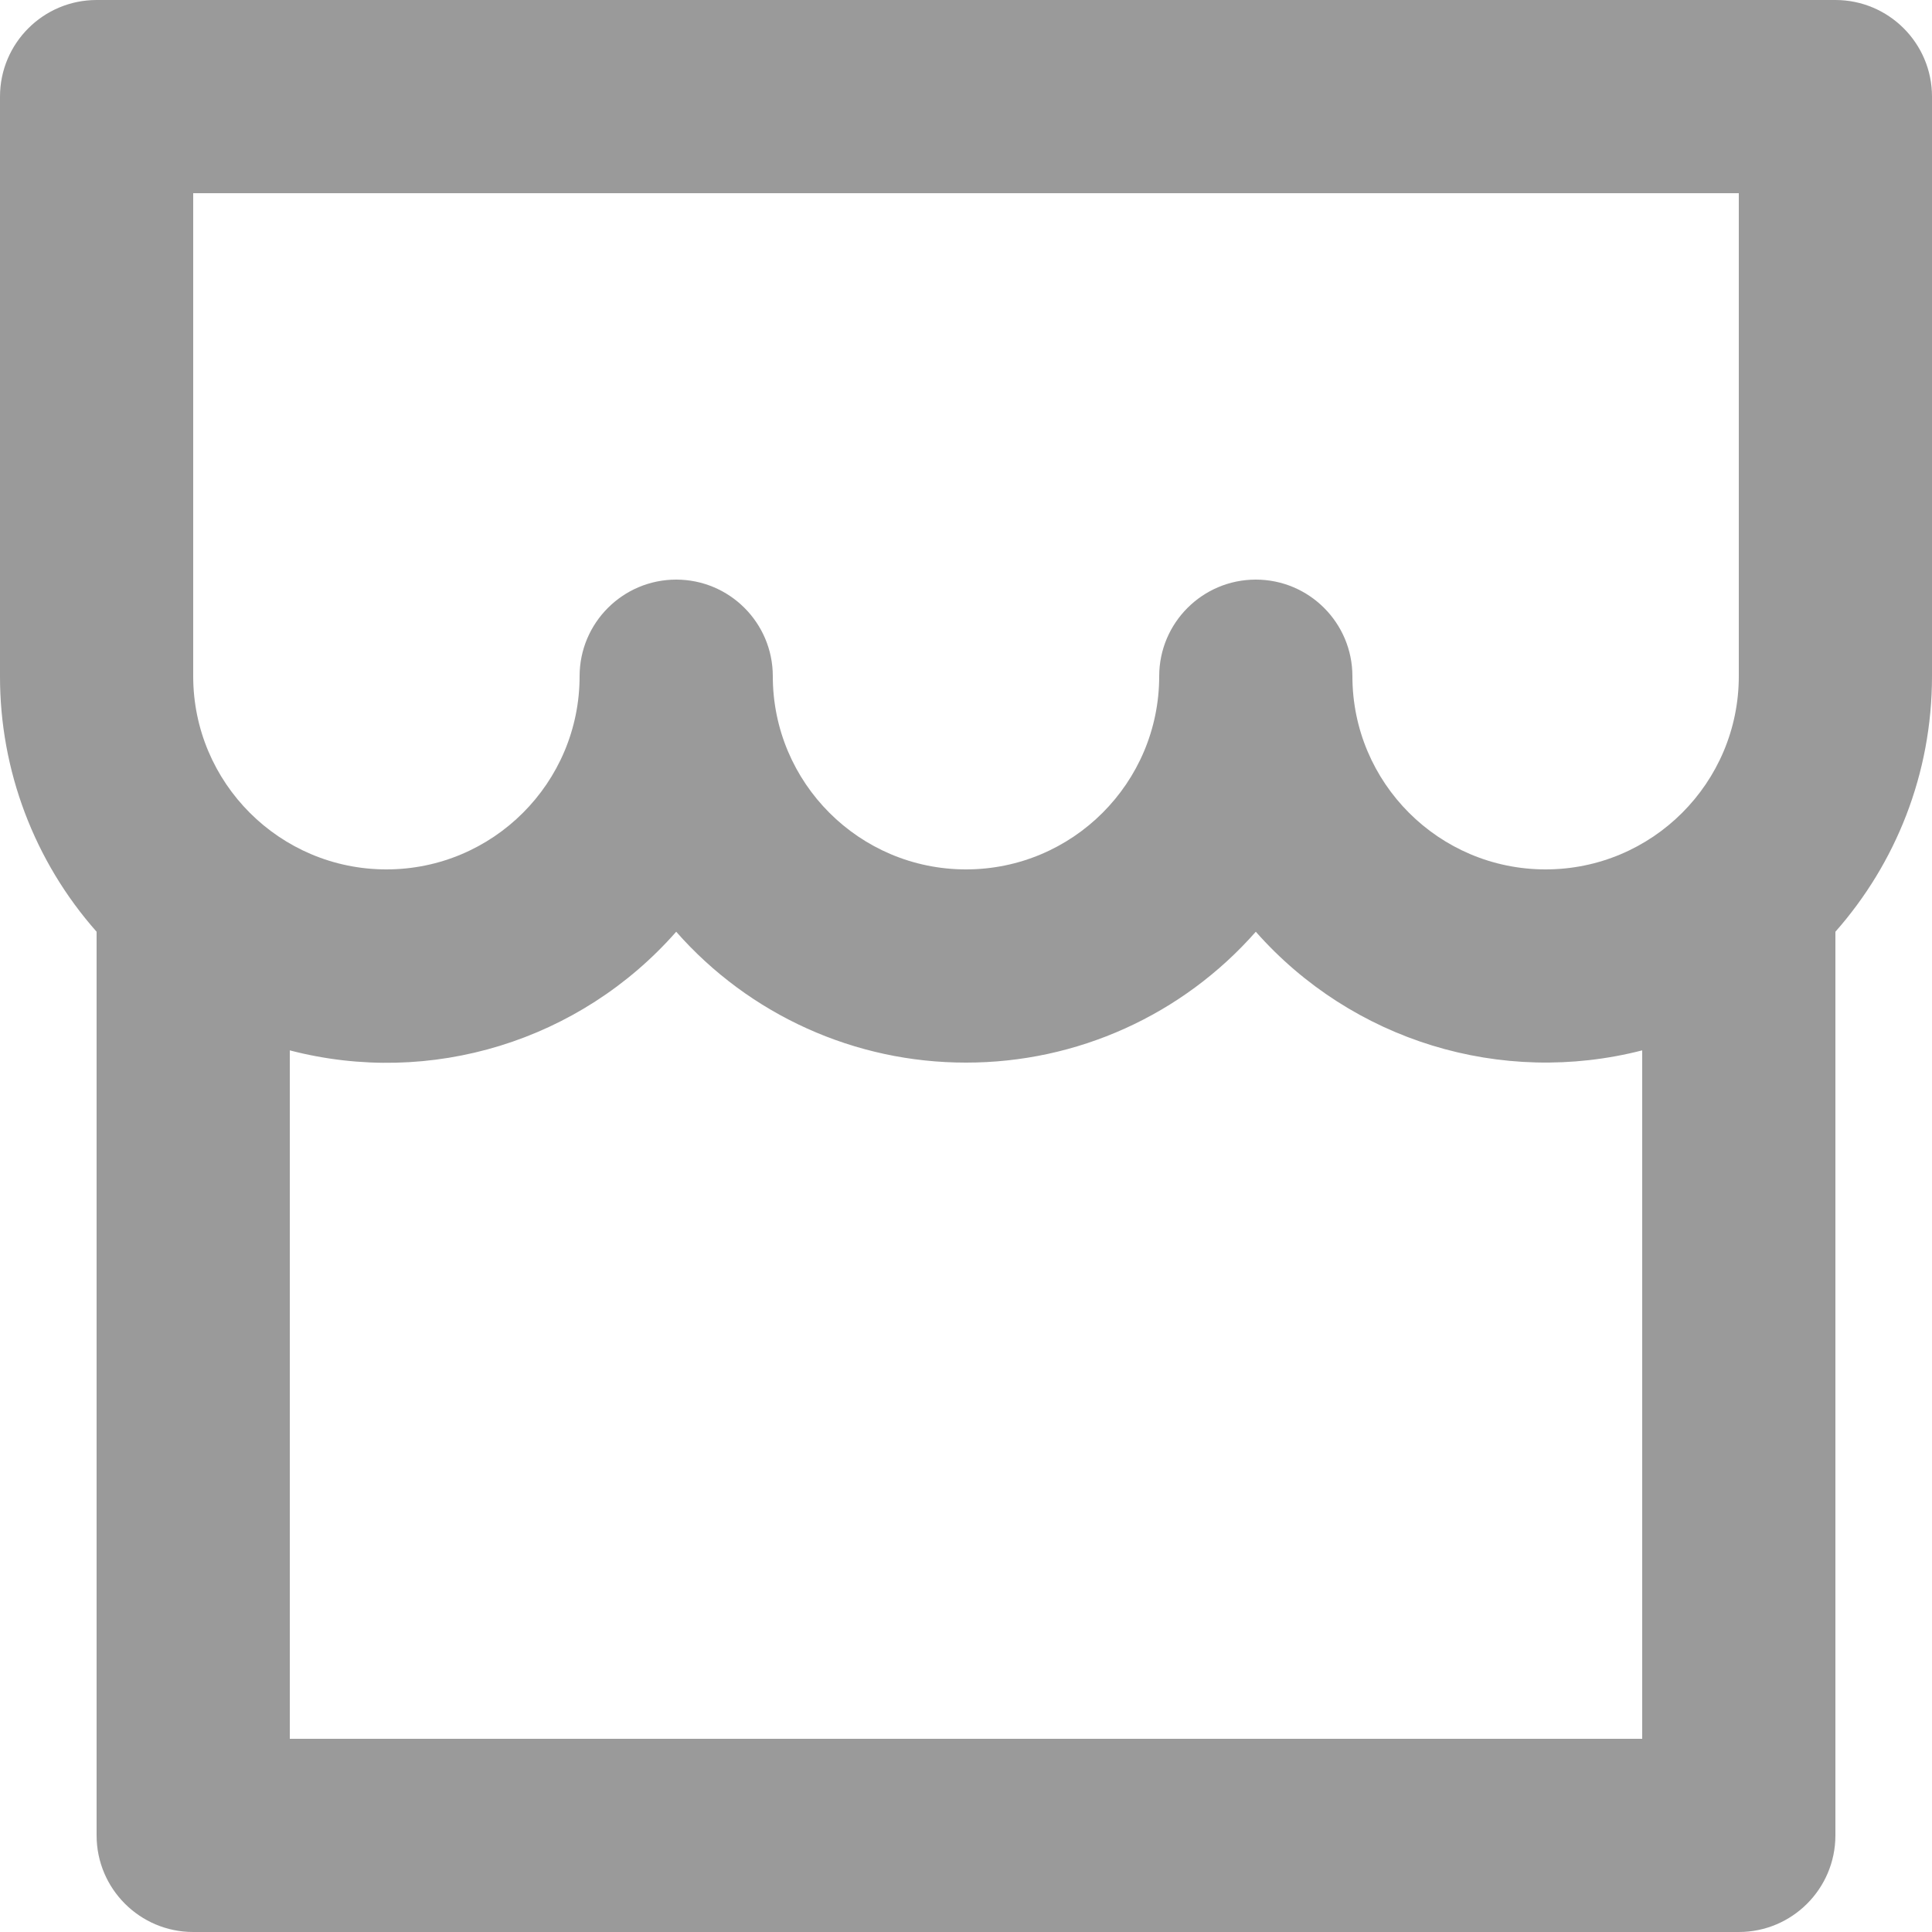 ﻿<?xml version="1.0" encoding="utf-8"?>
<svg version="1.1" xmlns:xlink="http://www.w3.org/1999/xlink" width="15px" height="15px" xmlns="http://www.w3.org/2000/svg">
  <g transform="matrix(1 0 0 1 -105 -8 )">
    <path d="M 15 5.25  C 15 6.011  14.717 6.705  14.25 7.234  L 14.25 14.25  C 14.25 14.664  13.914 15  13.5 15  L 1.5 15  C 1.086 15  0.75 14.664  0.75 14.25  L 0.75 7.234  C 0.266 6.687  -0.001 5.981  0 5.25  L 0 0.75  C 0 0.336  0.336 0  0.75 0  L 14.25 0  C 14.664 0  15 0.336  15 0.75  L 15 5.25  Z M 12.75 13.5  L 12.75 8.155  C 11.656 8.436  10.498 8.081  9.75 7.234  C 9.181 7.881  8.361 8.251  7.5 8.25  C 6.639 8.251  5.819 7.881  5.25 7.234  C 4.504 8.083  3.344 8.44  2.25 8.155  L 2.25 13.5  L 12.75 13.5  Z M 9 5.25  C 9 4.836  9.336 4.5  9.75 4.5  C 10.164 4.5  10.5 4.836  10.5 5.25  C 10.5 6.078  11.172 6.75  12 6.75  C 12.828 6.75  13.5 6.078  13.5 5.25  L 13.5 1.5  L 1.5 1.5  L 1.5 5.25  C 1.5 6.078  2.172 6.75  3 6.75  C 3.828 6.75  4.5 6.078  4.5 5.25  C 4.5 4.836  4.836 4.5  5.25 4.5  C 5.664 4.5  6 4.836  6 5.25  C 6 6.078  6.672 6.75  7.5 6.75  C 8.328 6.75  9 6.078  9 5.25  Z " fill-rule="nonzero" fill="#999999" stroke="none" fill-opacity="0.988" transform="matrix(1 0 0 1 105 8 )" />
  </g>
</svg>